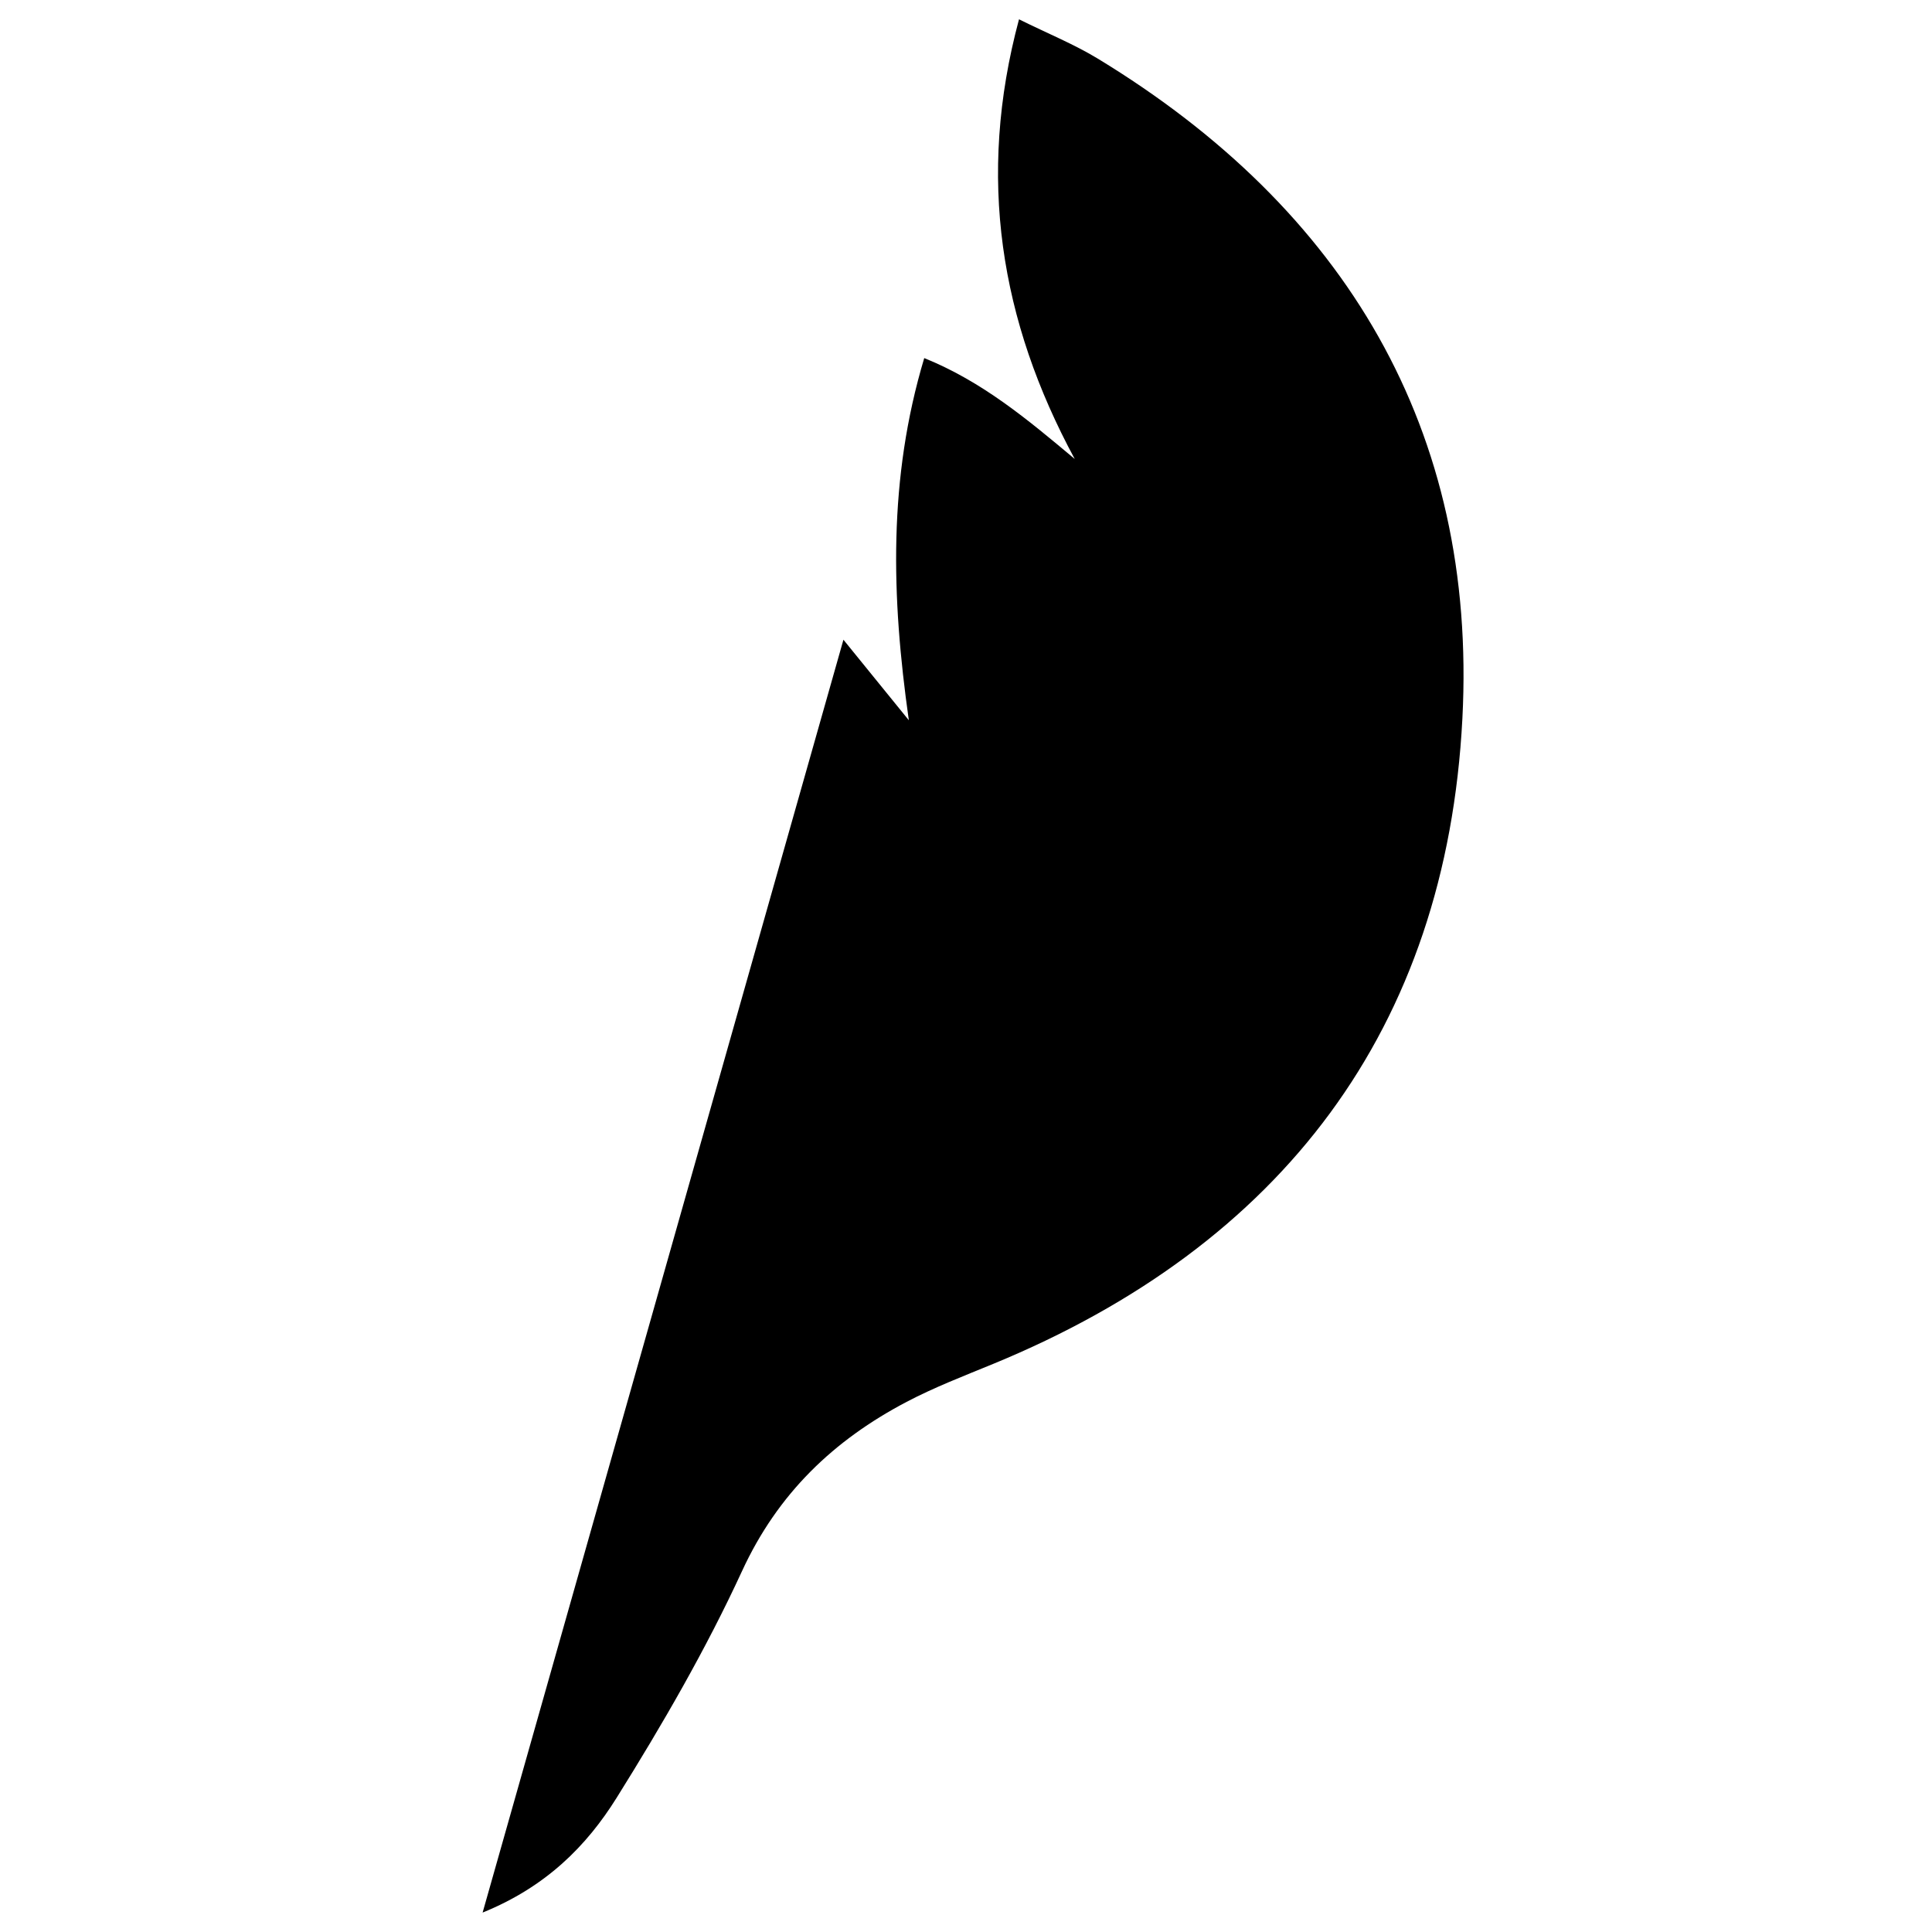 <?xml version="1.0" encoding="iso-8859-1"?>
<!-- Generator: Adobe Illustrator 19.0.0, SVG Export Plug-In . SVG Version: 6.00 Build 0)  -->
<svg version="1.1" id="Layer_1" xmlns="http://www.w3.org/2000/svg" xmlns:xlink="http://www.w3.org/1999/xlink" x="0px" y="0px"
	 viewBox="0 0 500 500" enable-background="new 0 0 500 500" xml:space="preserve">
<path d="M218.28,165.56c6.608,8.138,11.156,13.738,16.929,20.848c-4.557-32.072-5.366-62.535,3.983-93.737
	c15.086,6.097,26.783,15.925,38.947,26.111C258.858,83.096,252.73,45.897,263.717,5c7.563,3.739,14.295,6.464,20.419,10.189
	c63.996,38.922,98.208,96.056,94.327,170.799c-4.169,80.304-46.688,136.246-121.46,167.001c-7.531,3.098-15.178,6.035-22.369,9.811
	c-18.891,9.919-33.341,23.715-42.585,43.769c-9.341,20.266-20.631,39.754-32.47,58.707c-7.753,12.411-18.214,23.016-34.678,29.695
	C156.04,385.123,186.708,276.937,218.28,165.56z"/>
</svg>
